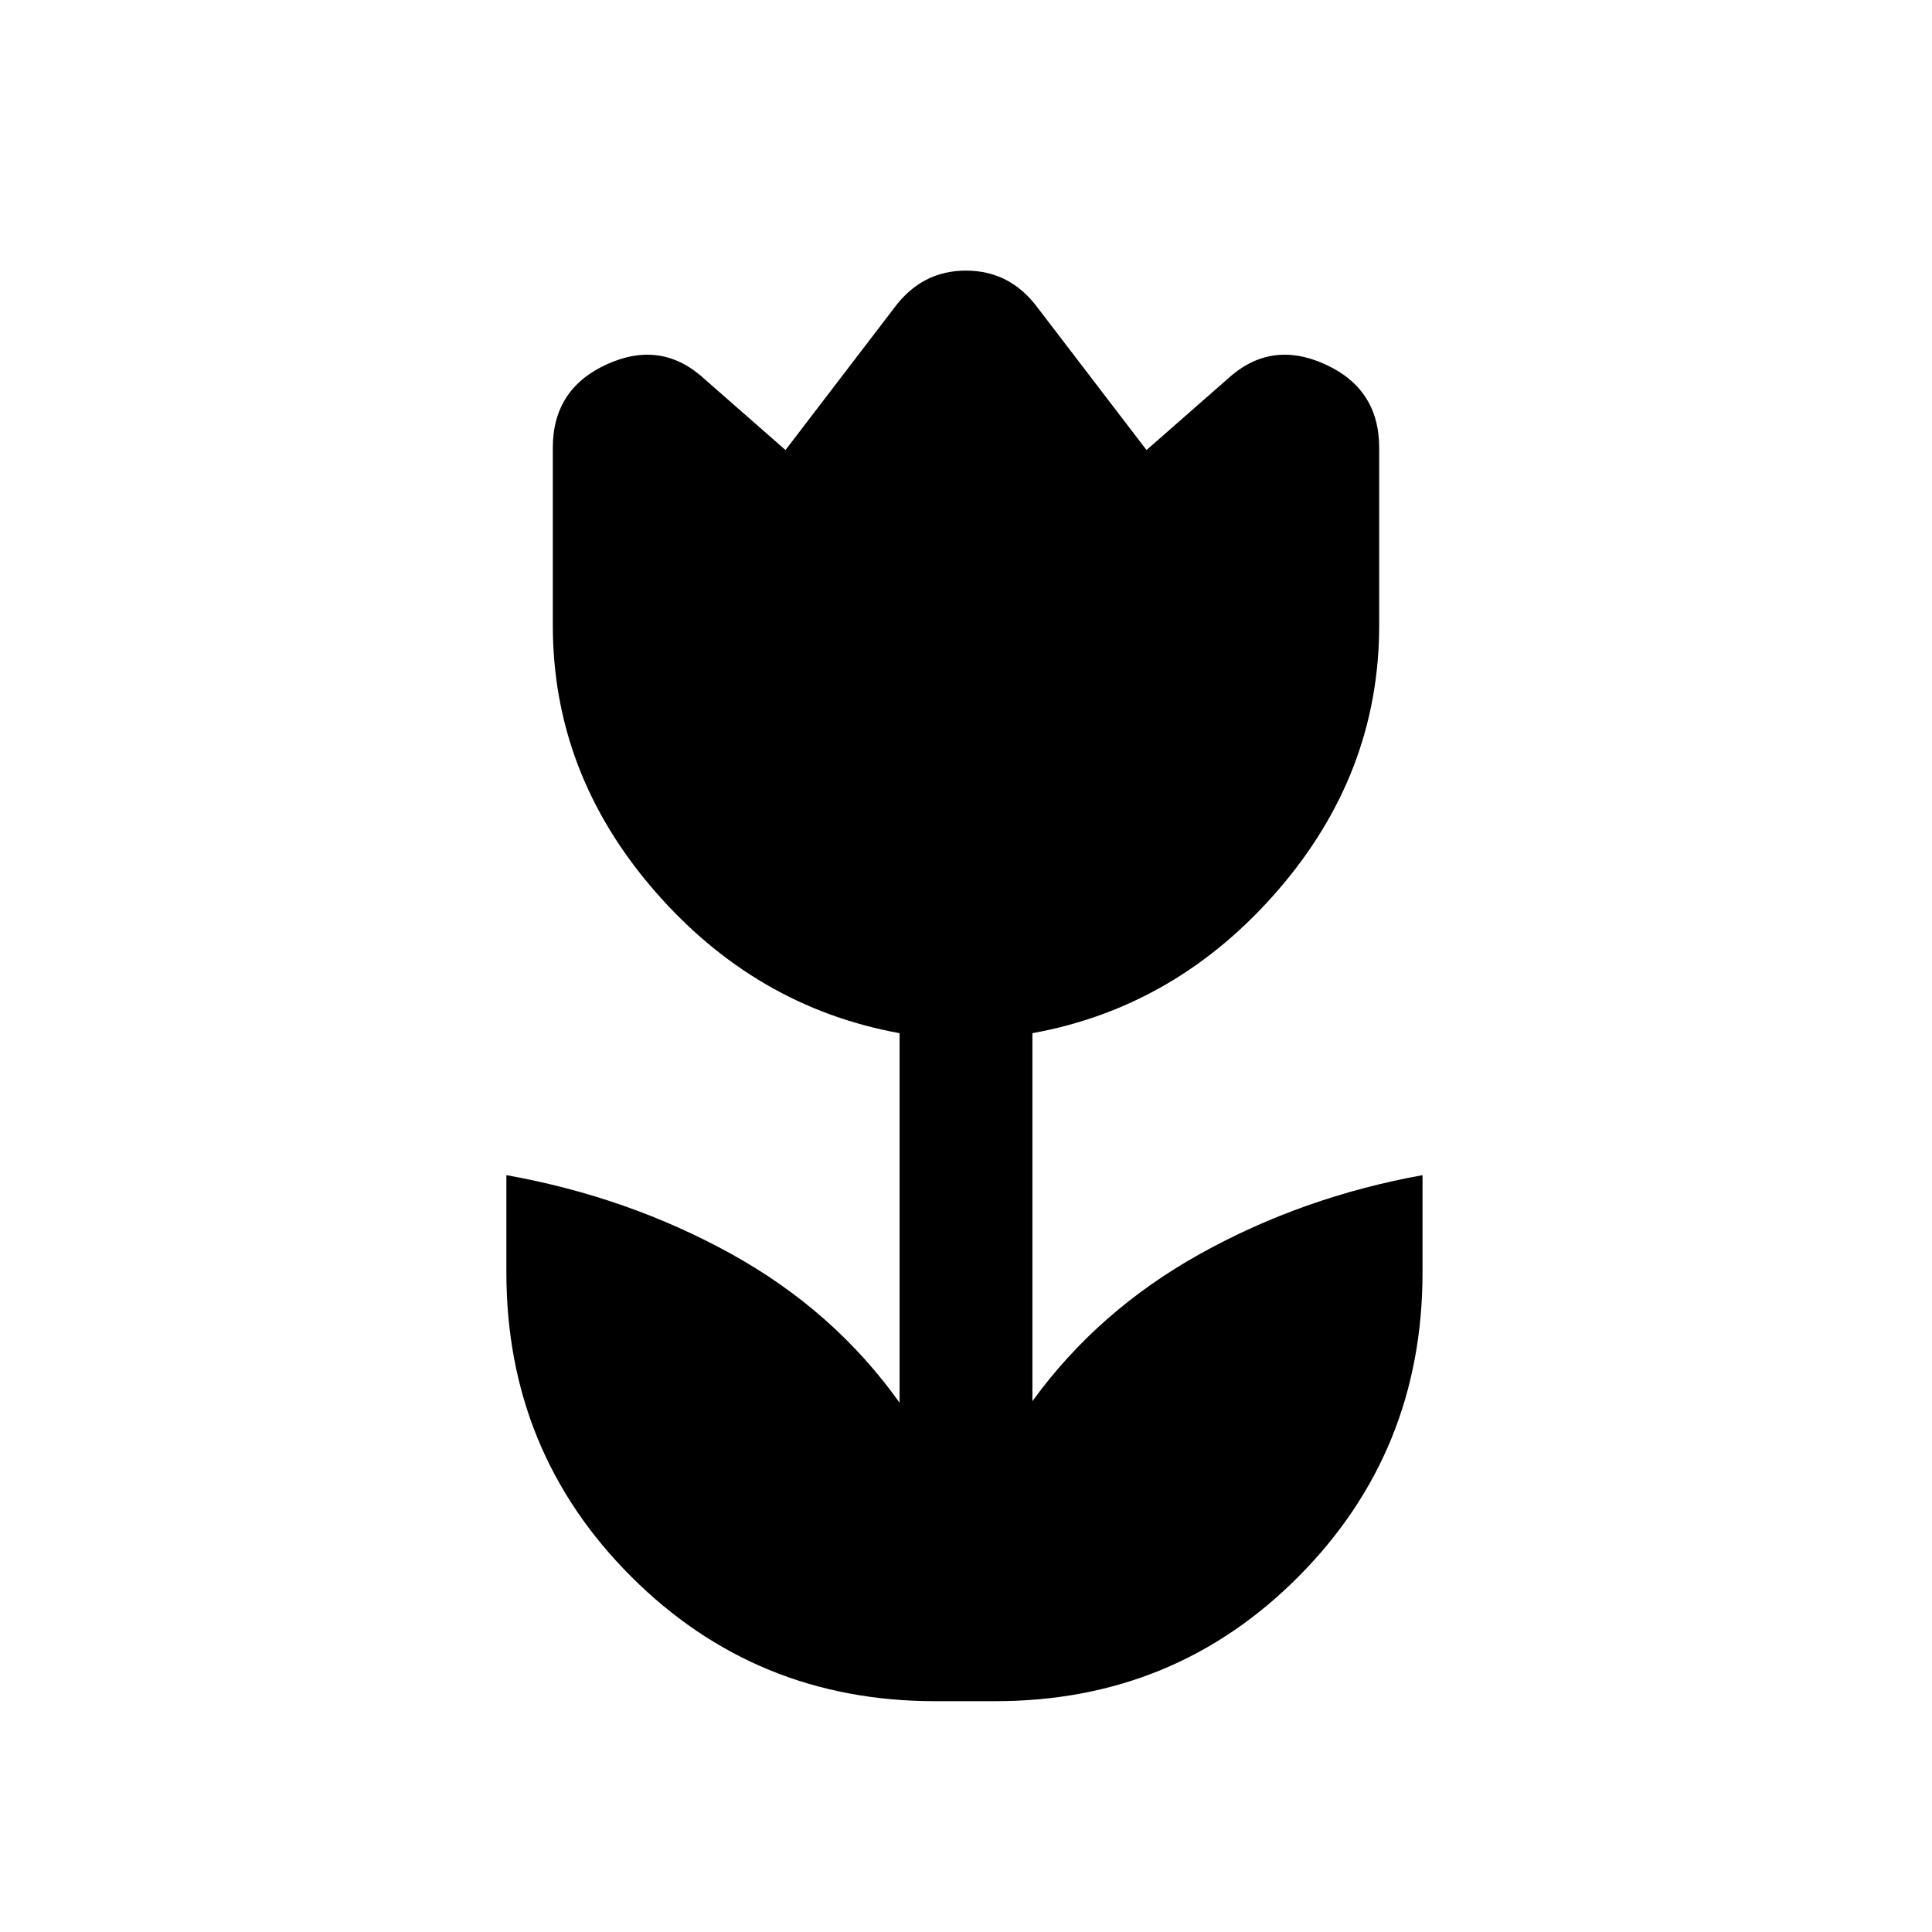 <svg xmlns="http://www.w3.org/2000/svg" height="24" viewBox="0 96 960 960" width="24"><path d="M464.615 941.308q-89.077 0-151.038-61.962-61.962-61.961-61.962-151.038v-48.385q60.308 10.769 111.539 39.038Q414.384 747.23 447 793V609.385q-71.923-13.077-122.116-71.154-50.192-58.077-50.192-131.462v-88.308q0-29.385 27.154-41.577 27.154-12.192 48.538 7.731l39.924 35 54.077-70.692q13.692-18.462 35.615-18.462 21.923 0 35.615 18.462l54.077 70.692 39.924-35q21.384-19.923 48.538-7.731 27.154 12.192 27.154 41.577v88.308q0 73.385-50.192 131.462Q584.923 596.308 513 609.385V792.23q32.616-45 83.462-73.269 50.846-28.269 110.385-39.038v48.385q0 89.077-61.577 151.038-61.577 61.962-150.654 61.962h-30.001Z"/></svg>